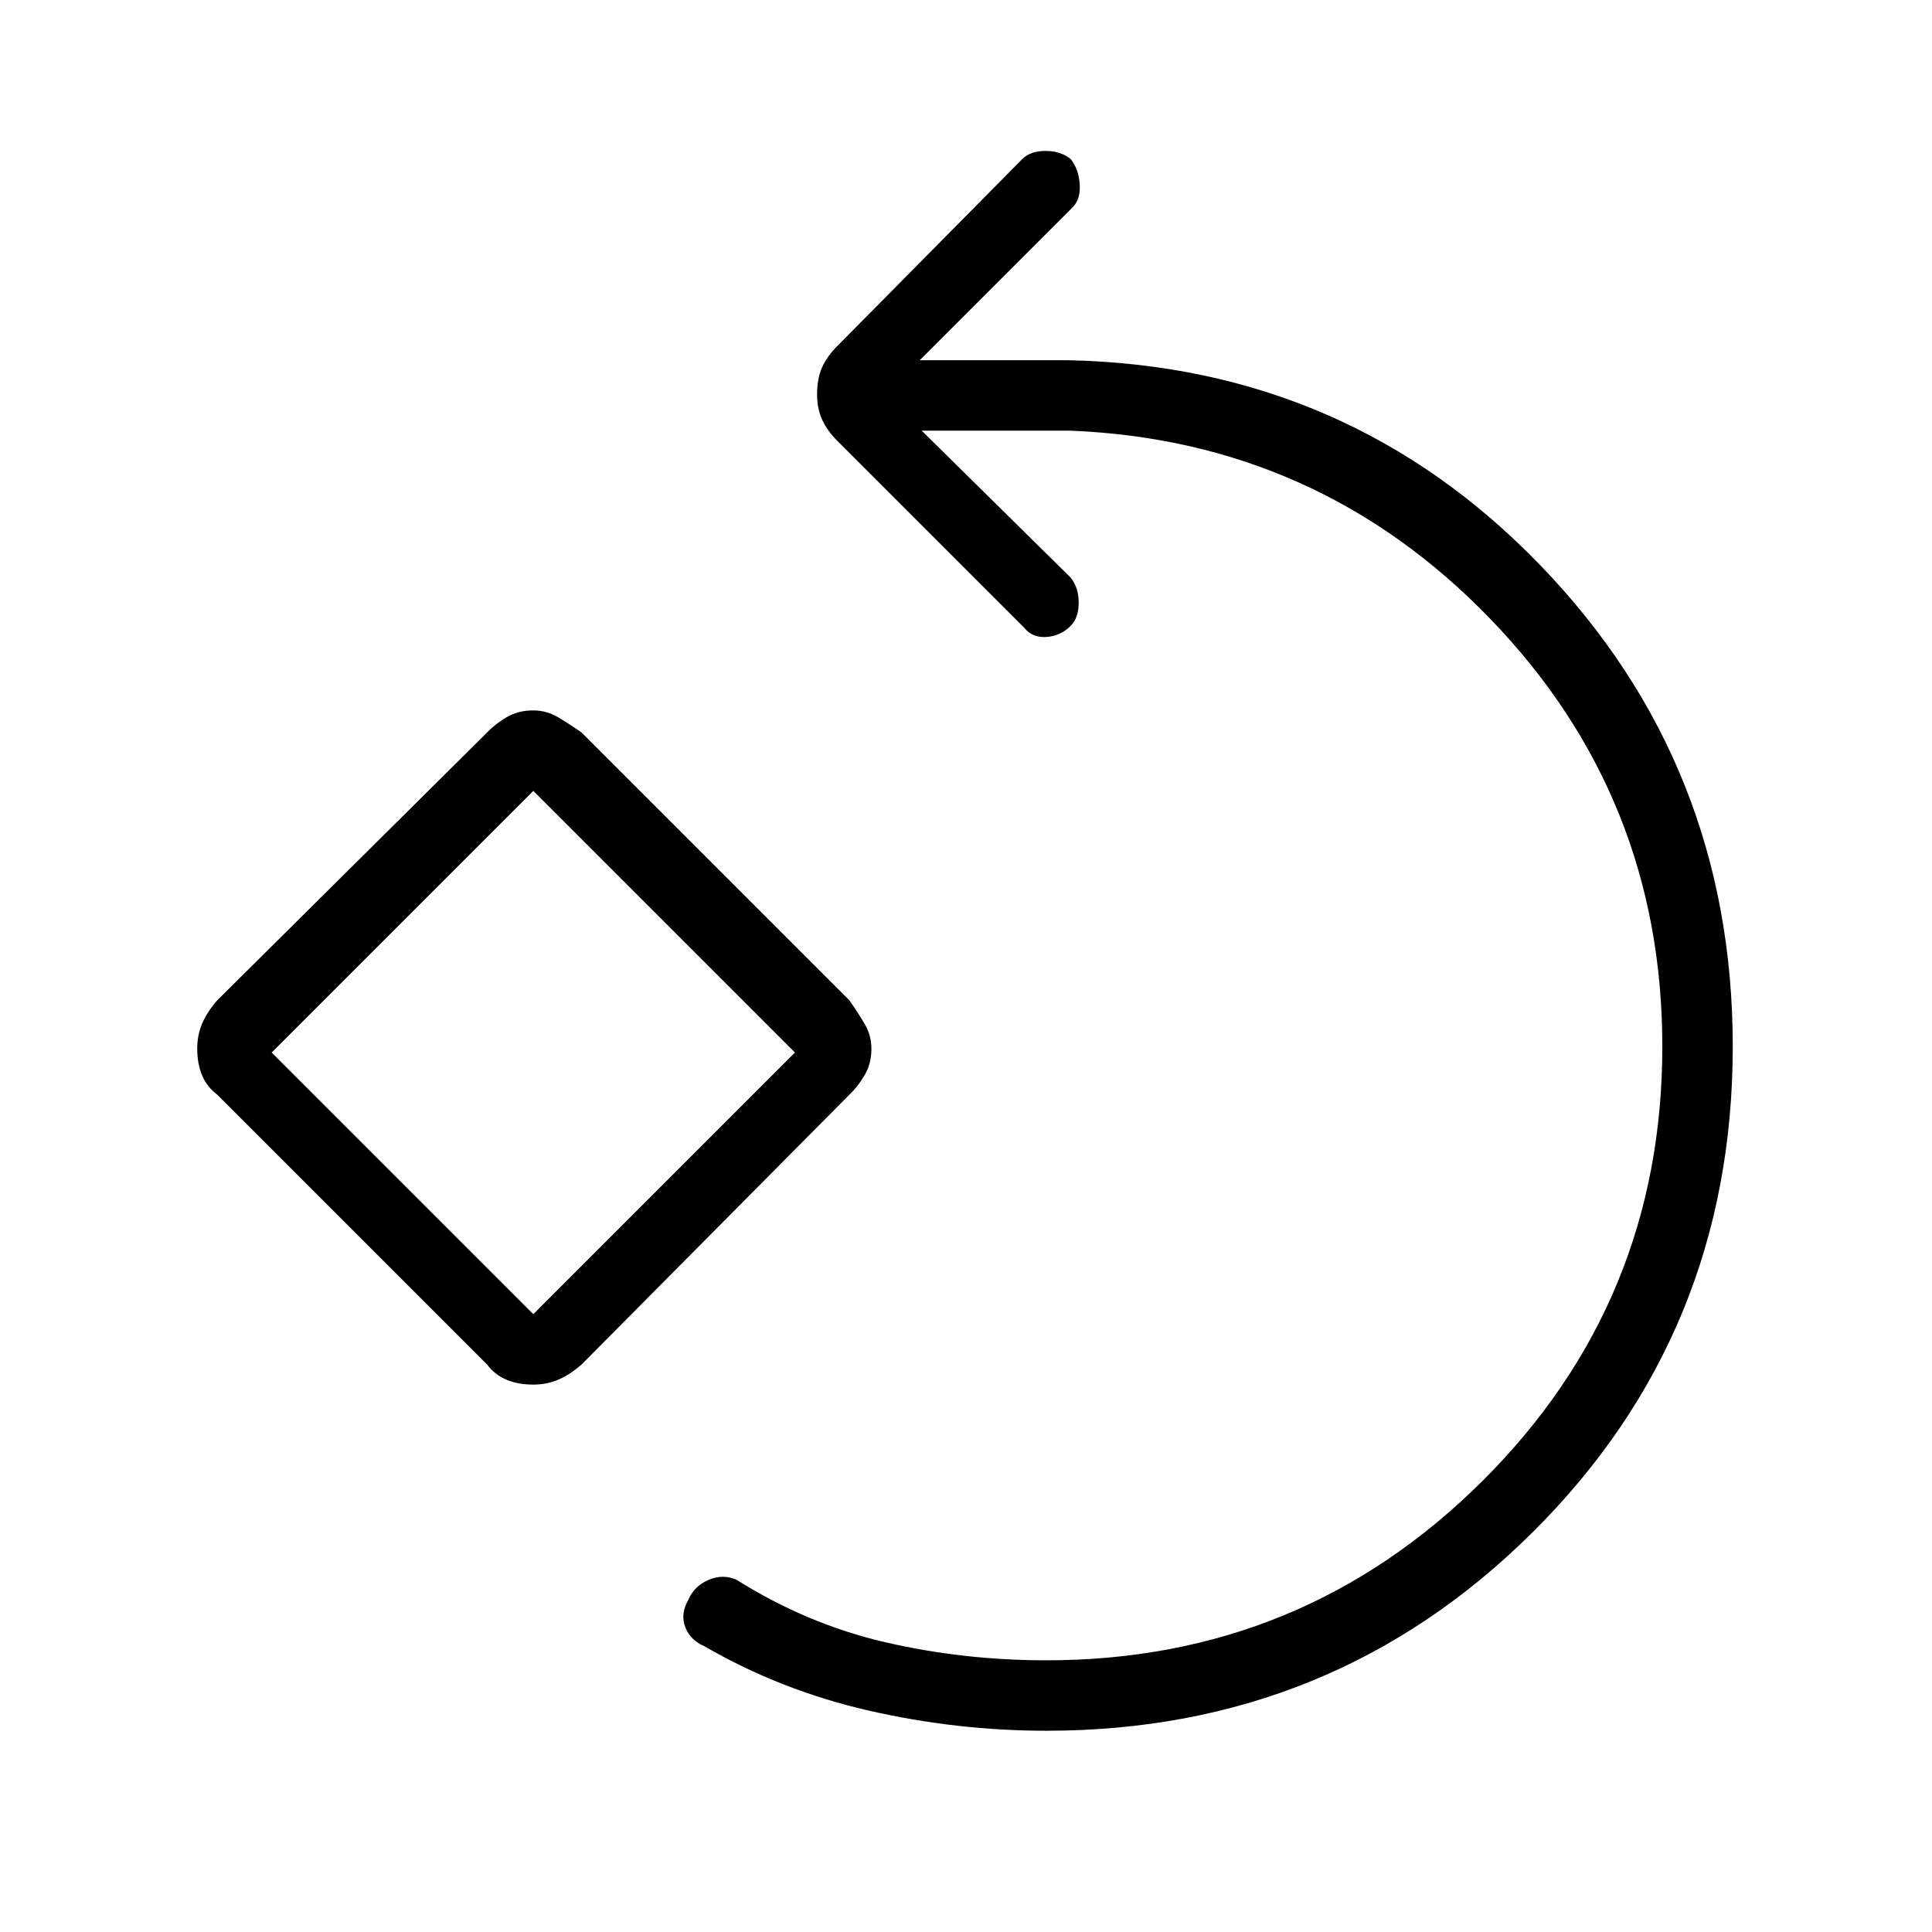 <svg xmlns="http://www.w3.org/2000/svg" height="48" viewBox="0 -960 960 960" width="48"><path d="M520-100q-44.49 0-88.25-10Q388-120 350-142q-7-3-9.5-9.5T342-165q3-7 10.17-10 7.16-3 13.83 0 35 22 73.8 31t80.2 9q127 0 216.5-89T826-440q0-124-85.5-212.5T532-746h-74l74 73q4 5 4 12.5t-4 11.5q-5 5-12 5.5t-11-4.5l-93-93q-5-5-7.5-10.5T406-764q0-8 2.5-13.5T416-788l92-93q4-4 11.5-4t12.5 4q4 5 4.5 12.5T533-857l-76 76h74q139 3 234.5 102T861-440q0 142.42-99.29 241.21Q662.42-100 520-100ZM265-272q-7.57 0-13.32-2.41T242-282L108-416q-5.18-3.93-7.59-9.68T98-439q0-6.57 2.41-12.32T108-463l134-133q3.93-4.18 9.68-7.59T265-607q6.57 0 12.32 3.41T289-596l133 133q4.18 5.93 7.59 11.68T433-439q0 7.57-3.41 13.32T422-416L289-282q-5.93 5.18-11.68 7.59T265-272Zm0-35 130-130-130-130-130 130 130 130Zm0-130Z"/></svg>